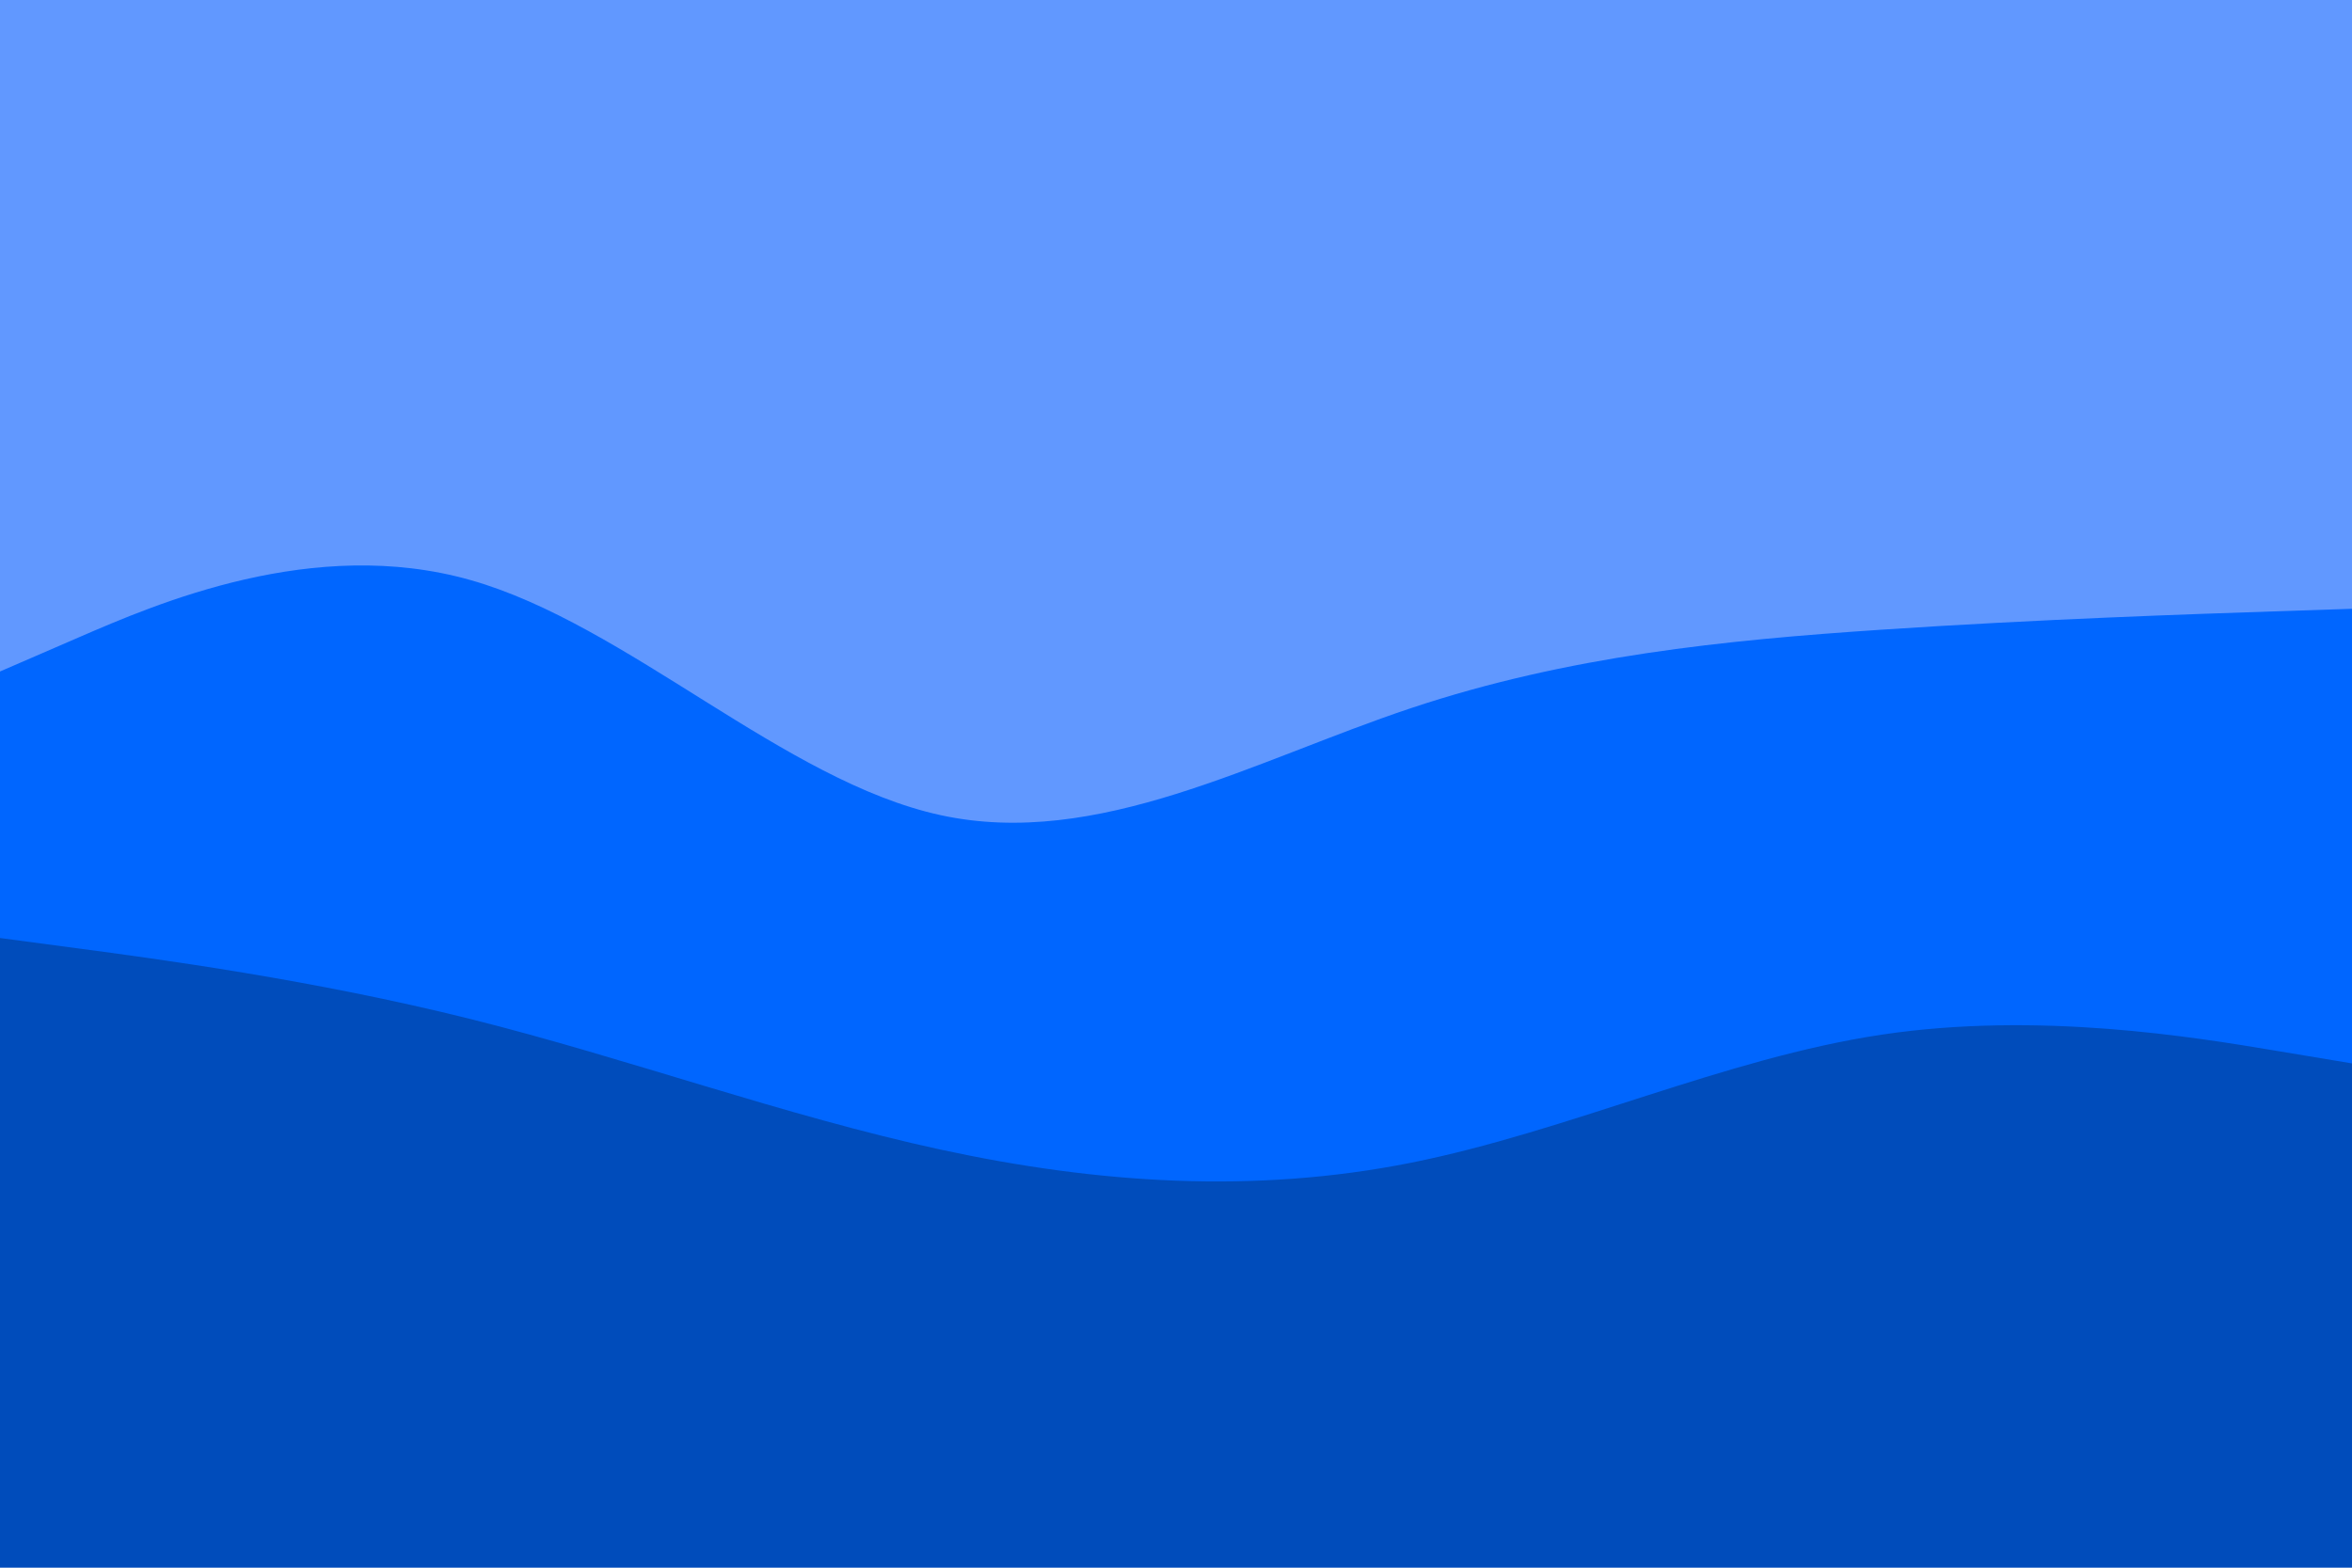 <svg id="visual" viewBox="0 0 900 600" width="900" height="600" xmlns="http://www.w3.org/2000/svg" xmlns:xlink="http://www.w3.org/1999/xlink" version="1.1"><path d="M0 259L30 246C60 233 120 207 180 224C240 241 300 301 360 314C420 327 480 293 540 273C600 253 660 247 720 243C780 239 840 237 870 236L900 235L900 0L870 0C840 0 780 0 720 0C660 0 600 0 540 0C480 0 420 0 360 0C300 0 240 0 180 0C120 0 60 0 30 0L0 0Z" fill="#6198ff"></path><path d="M0 361L30 365C60 369 120 377 180 392C240 407 300 429 360 442C420 455 480 459 540 447C600 435 660 407 720 398C780 389 840 399 870 404L900 409L900 233L870 234C840 235 780 237 720 241C660 245 600 251 540 271C480 291 420 325 360 312C300 299 240 239 180 222C120 205 60 231 30 244L0 257Z" fill="#0066ff"></path><path d="M0 601L30 601C60 601 120 601 180 601C240 601 300 601 360 601C420 601 480 601 540 601C600 601 660 601 720 601C780 601 840 601 870 601L900 601L900 407L870 402C840 397 780 387 720 396C660 405 600 433 540 445C480 457 420 453 360 440C300 427 240 405 180 390C120 375 60 367 30 363L0 359Z" fill="#004cbb"></path></svg>